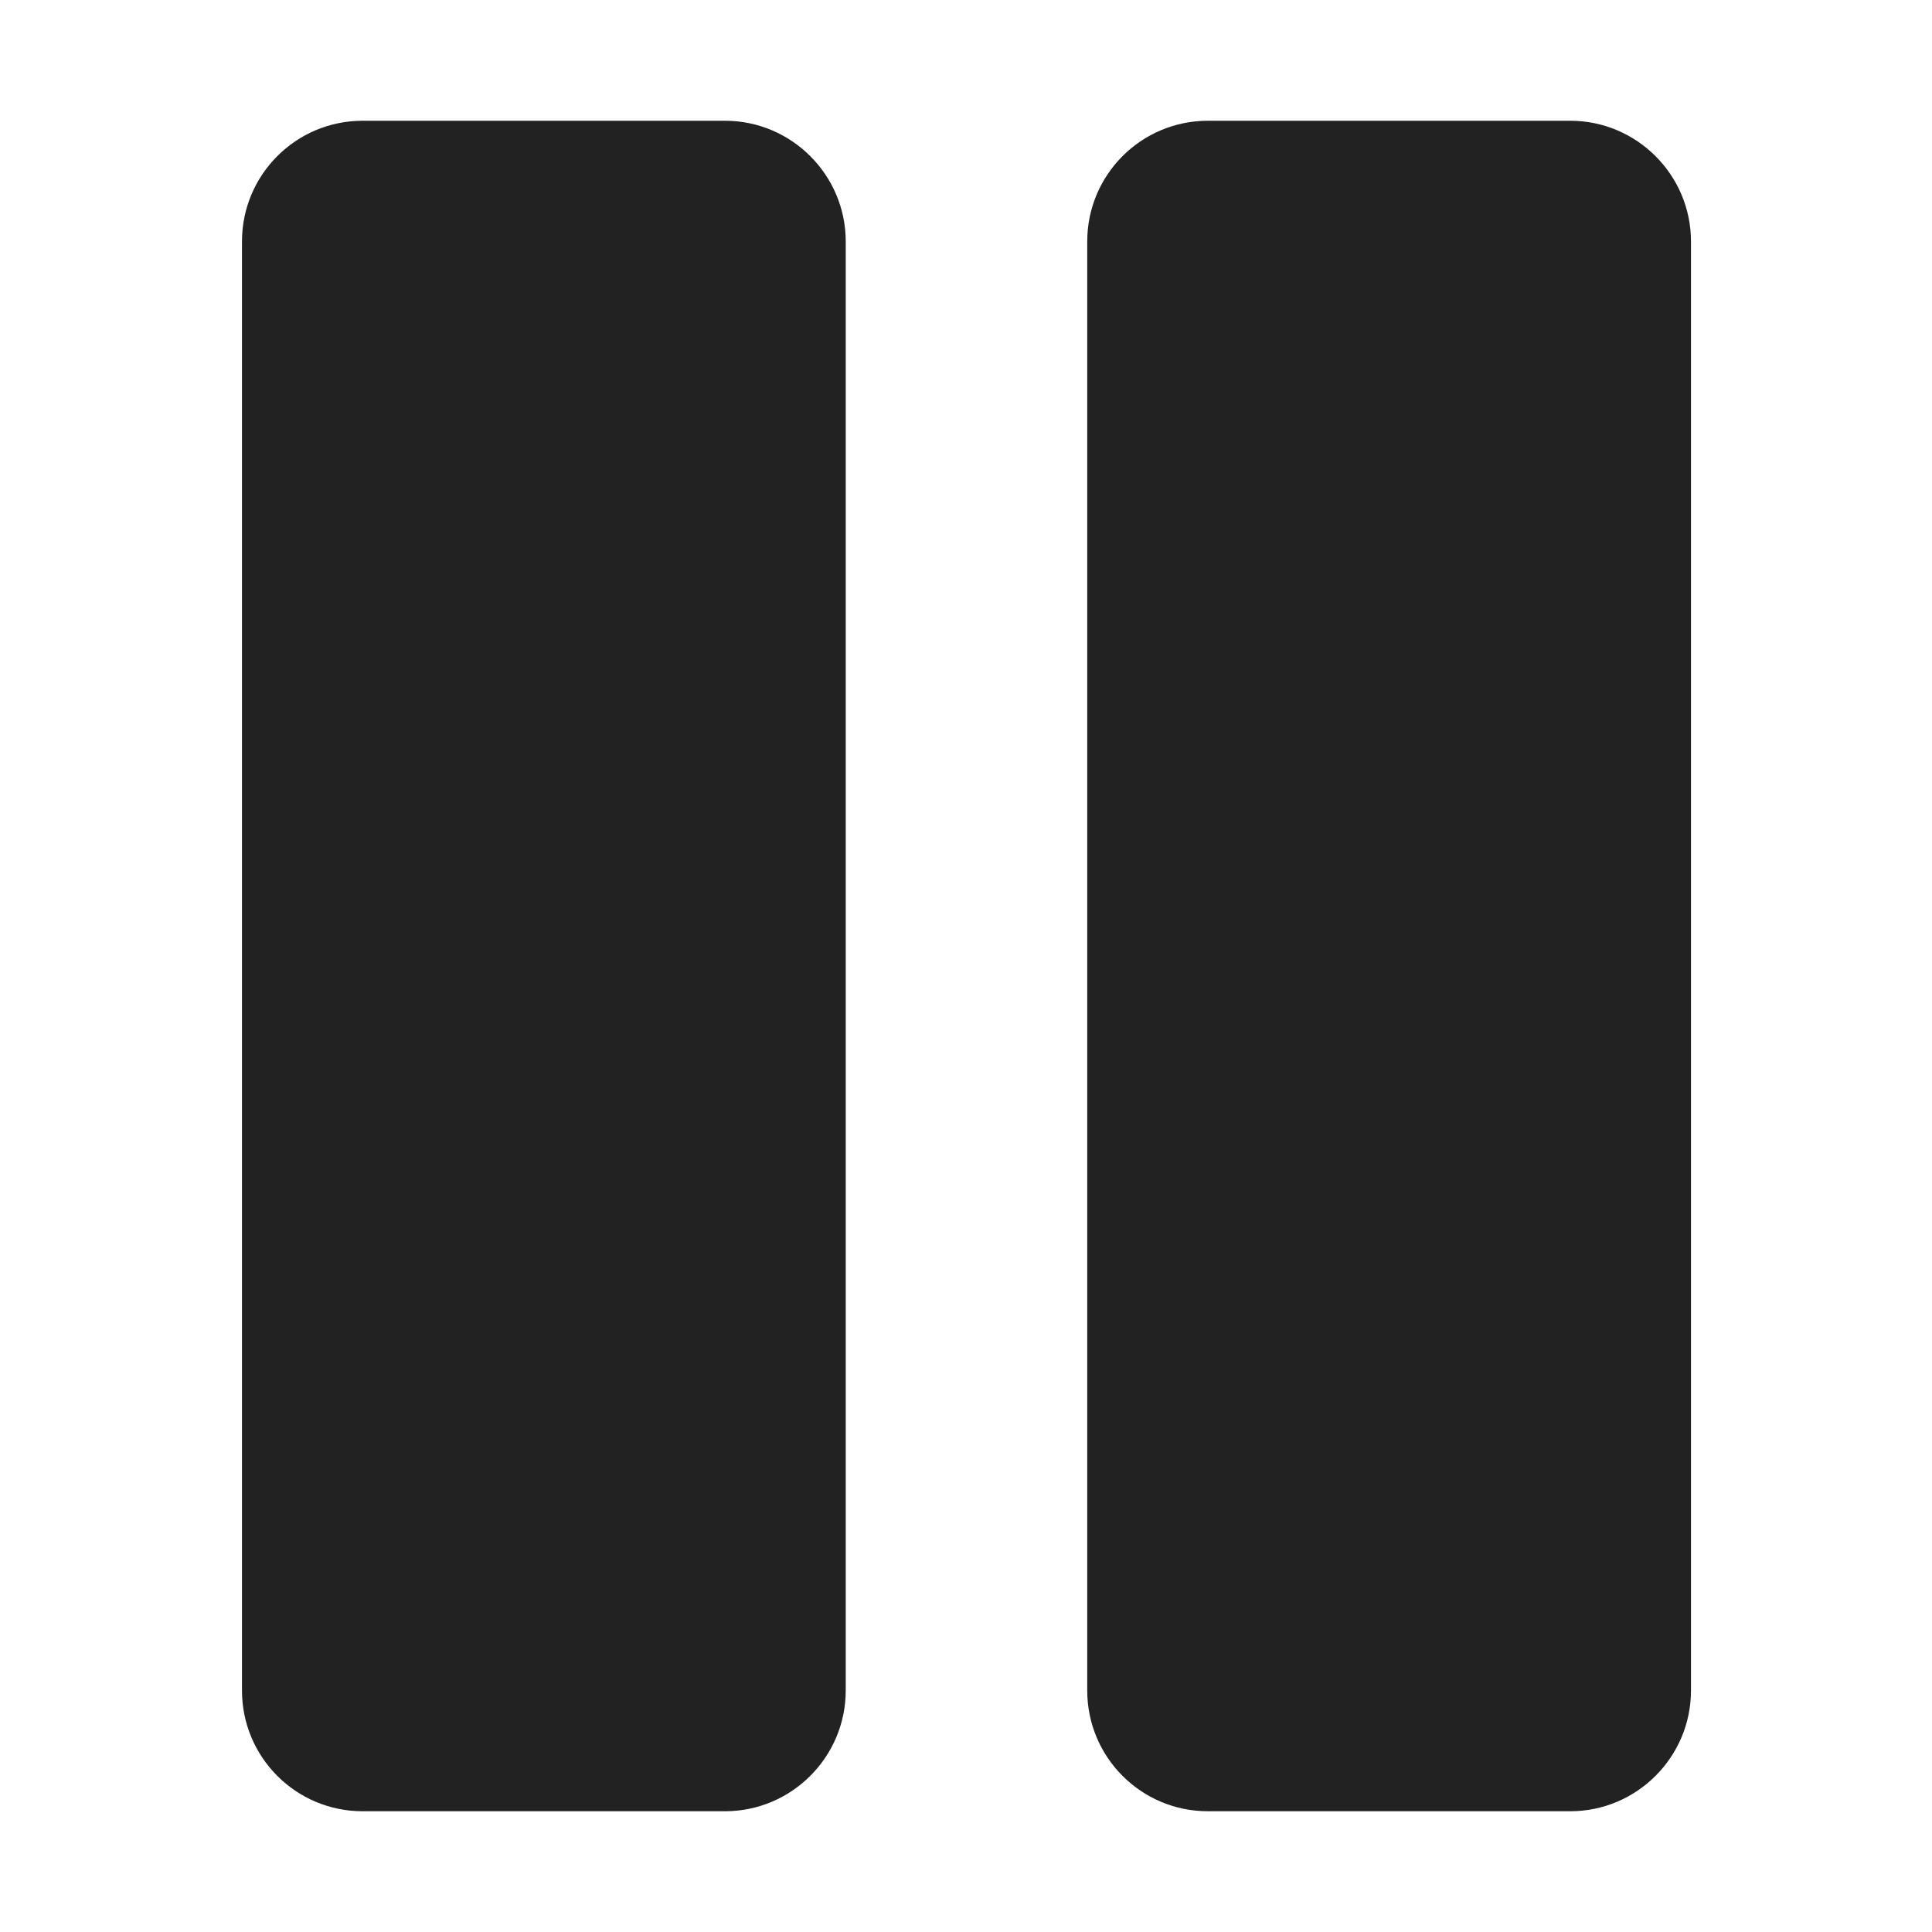 <?xml version="1.0" encoding="UTF-8"?>
<svg xmlns="http://www.w3.org/2000/svg" height="16px" viewBox="0 0 16 16" width="16px"><g fill="#222222"><path d="m 13.004 1 h -3 c -0.555 0 -1 0.449 -1 1 v 12 c 0 0.551 0.445 1 1 1 h 3 c 0.551 0 1 -0.449 1 -1 v -12 c 0 -0.551 -0.449 -1 -1 -1 z m 0 0"/><path d="m 6.004 1 h -3 c -0.555 0 -1 0.449 -1 1 v 12 c 0 0.551 0.445 1 1 1 h 3 c 0.551 0 1 -0.449 1 -1 v -12 c 0 -0.551 -0.449 -1 -1 -1 z m 0 0"/></g></svg>

